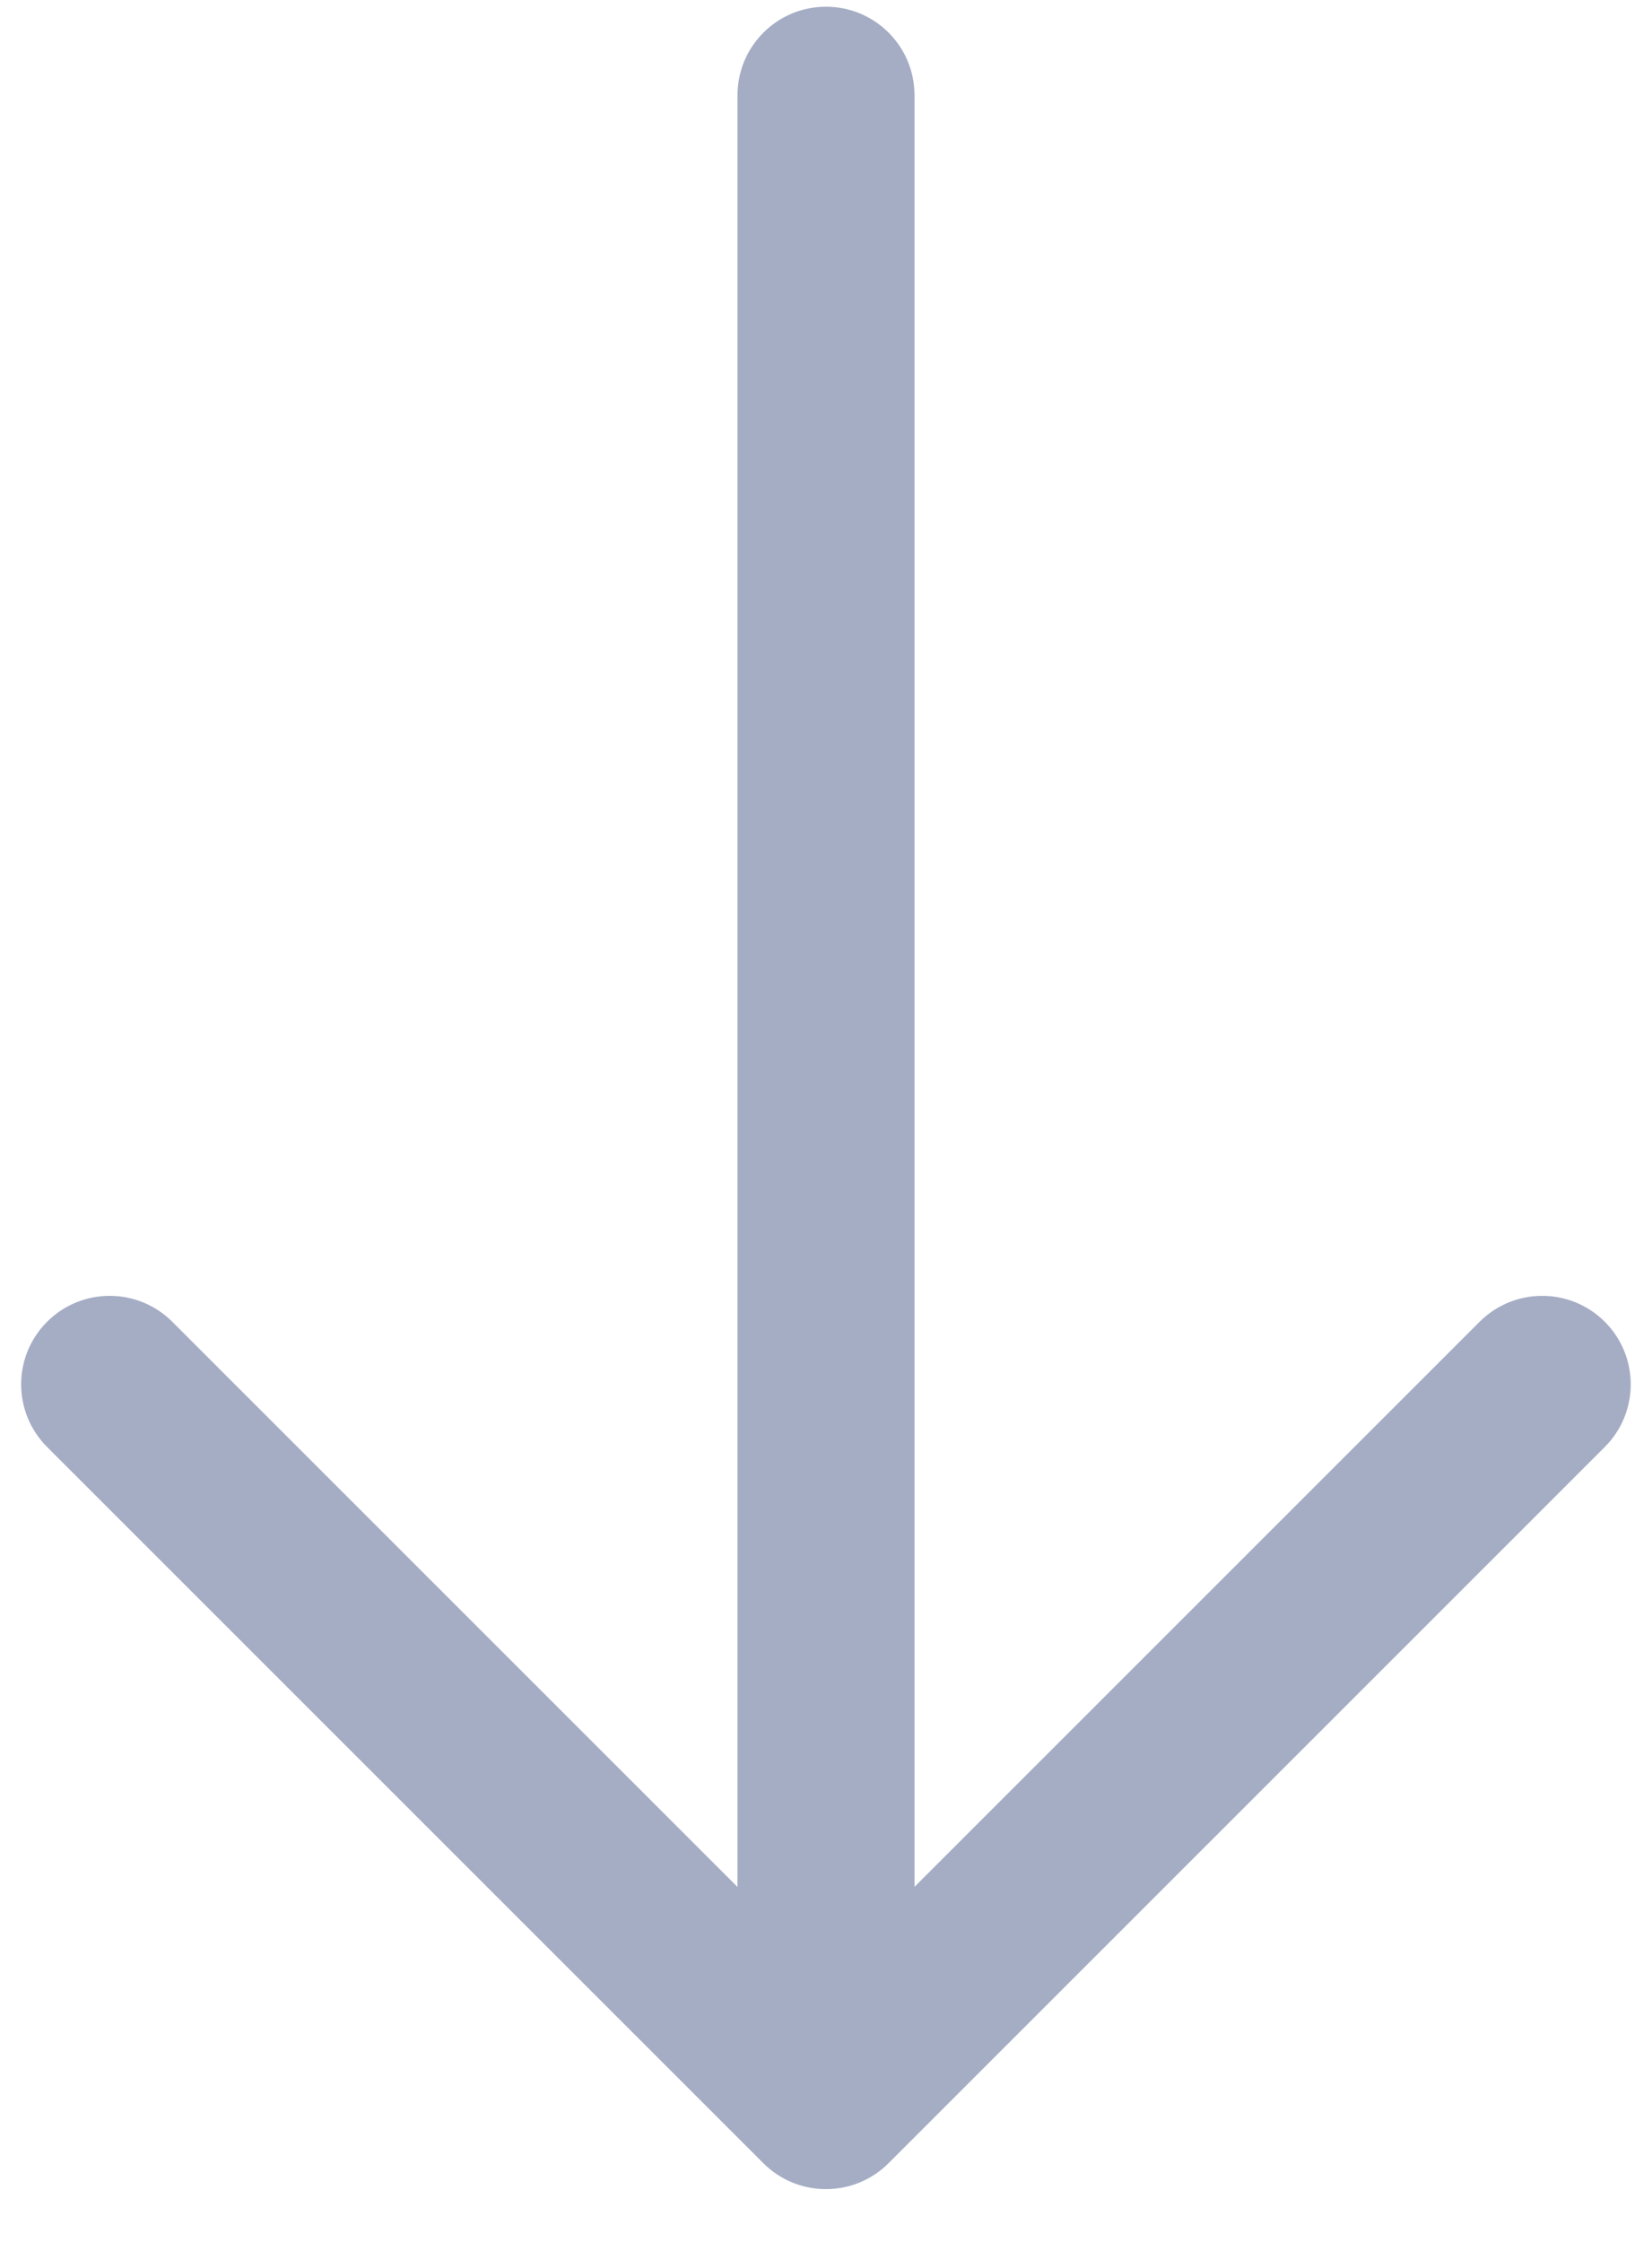 <svg width="14" height="19" viewBox="0 0 14 19" fill="none" xmlns="http://www.w3.org/2000/svg">
<path d="M7.75 0.807C7.75 0.392 7.414 0.057 7 0.057C6.586 0.057 6.25 0.392 6.25 0.807V15.992L1.46 11.202C1.167 10.909 0.692 10.909 0.399 11.202C0.106 11.495 0.106 11.97 0.399 12.263L6.469 18.333C6.762 18.626 7.237 18.626 7.53 18.333L13.6 12.263C13.893 11.97 13.893 11.495 13.6 11.202C13.307 10.909 12.832 10.909 12.539 11.202L7.75 15.991V0.807Z" fill="#A5ADC5"/>
</svg>
